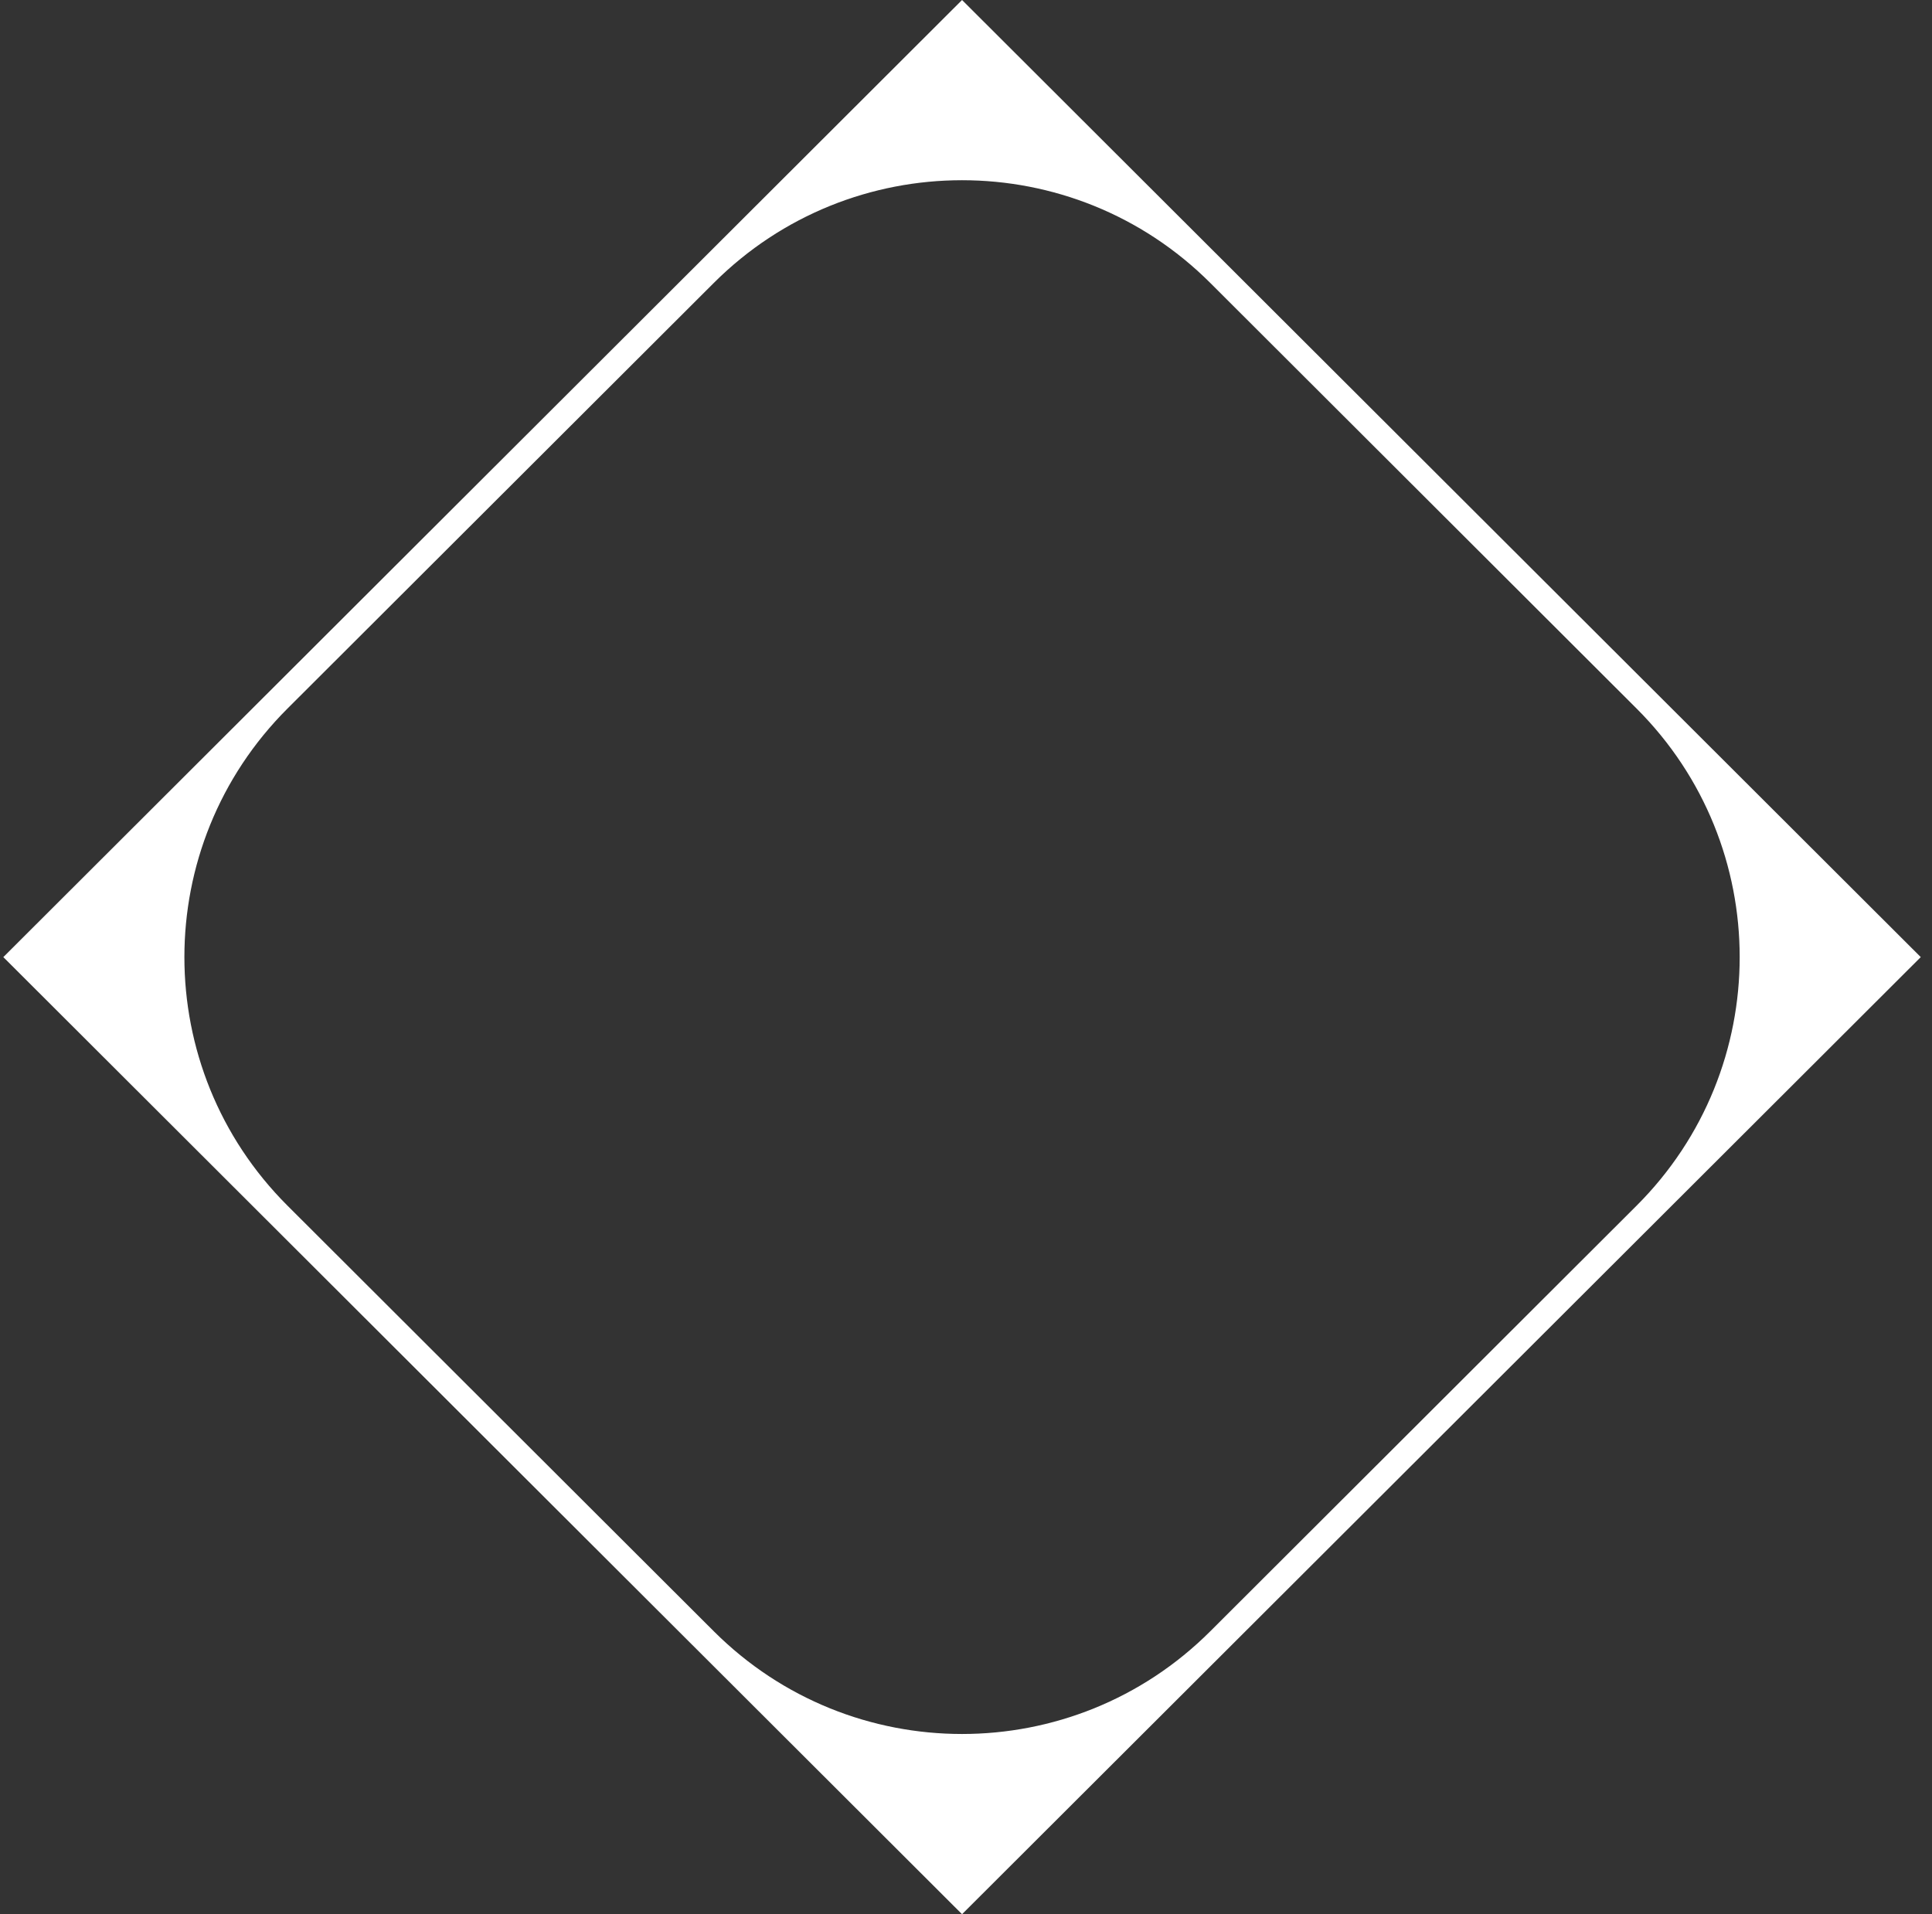 <svg width="110" height="109" viewBox="0 0 110 109" fill="none" xmlns="http://www.w3.org/2000/svg">
<rect x="0" y="0" width="110" height="109" fill="#333333" stroke="none"/>
<path fill-rule="evenodd" clip-rule="evenodd" d="M54.775 0L0.189 54.5L54.775 109L109.36 54.5L54.775 0ZM40.643 16.109L16.368 40.347C8.542 48.16 8.542 60.84 16.368 68.653L40.643 92.891C48.451 100.687 61.098 100.687 68.906 92.891L93.181 68.653C101.007 60.84 101.007 48.16 93.181 40.347L68.906 16.109C61.098 8.313 48.451 8.313 40.643 16.109Z" fill="white"/>
</svg>
